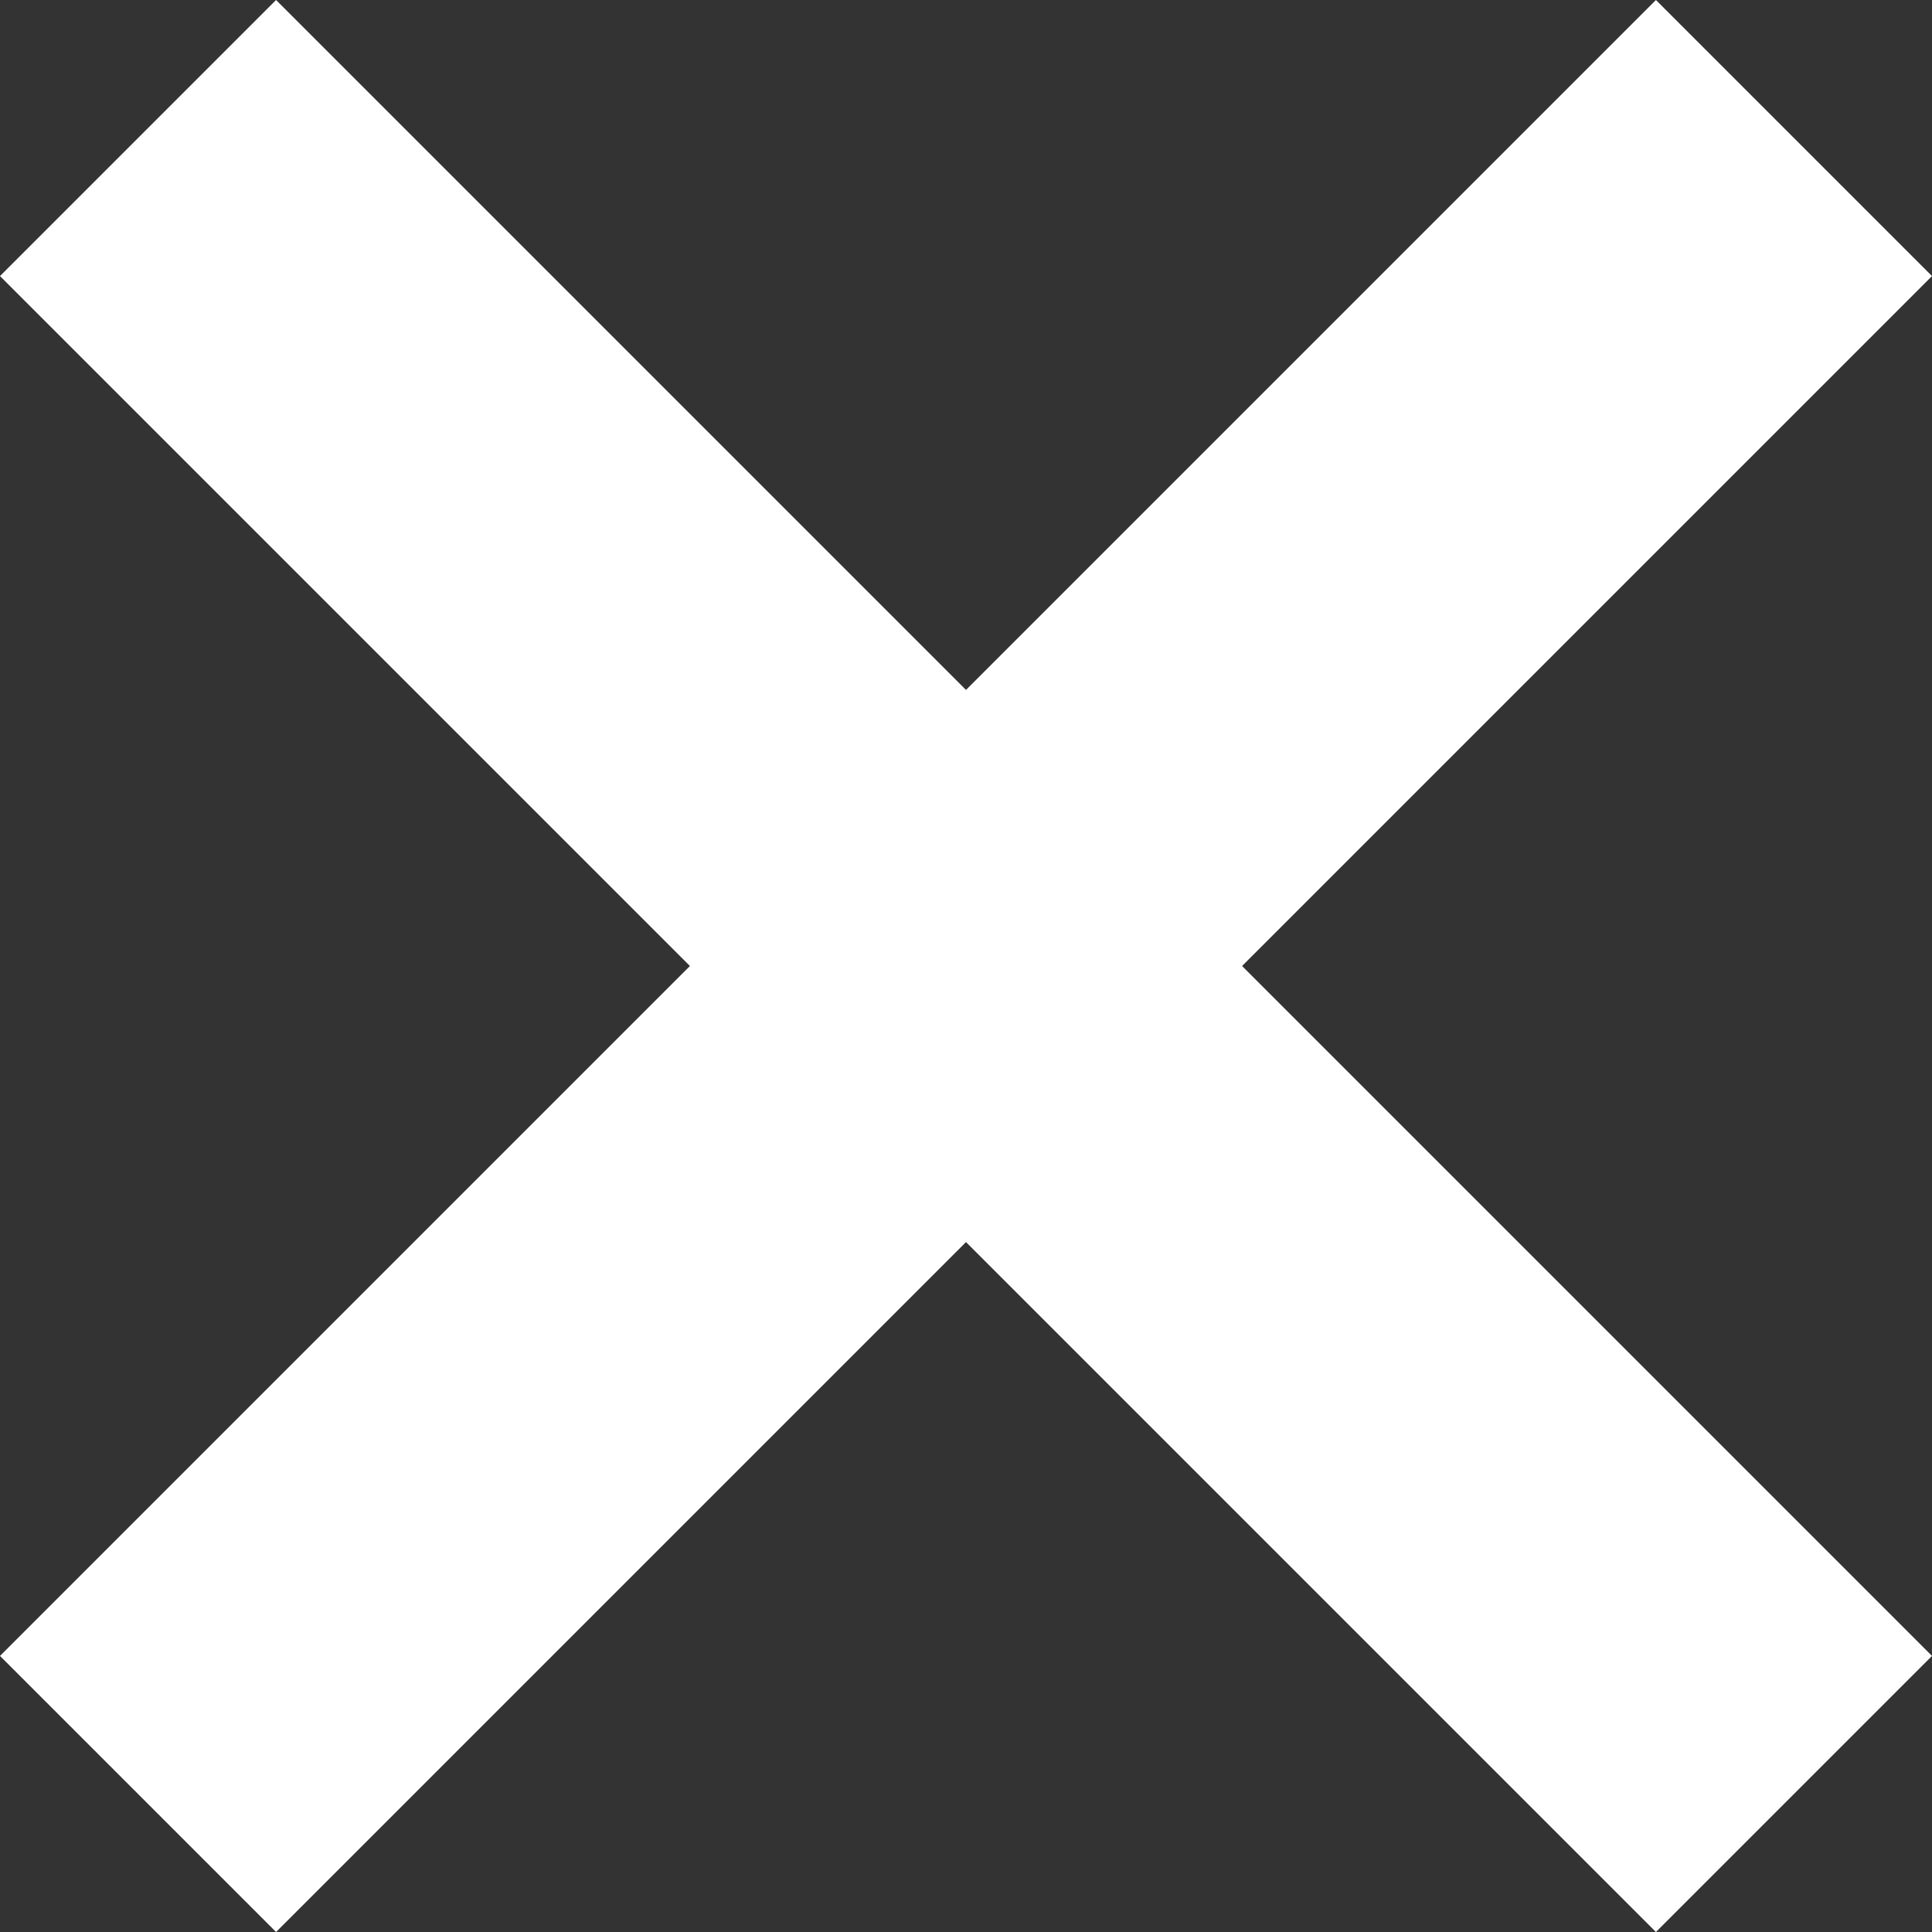 <?xml version="1.0" encoding="utf-8"?>
<!DOCTYPE svg PUBLIC "-//W3C//DTD SVG 1.1//EN" "http://www.w3.org/Graphics/SVG/1.1/DTD/svg11.dtd">
<svg version="1.1" baseProfile="full"
 xmlns="http://www.w3.org/2000/svg"
 xmlns:xlink="http://www.w3.org/1999/xlink"
 xmlns:ev="http://www.w3.org/2001/xml-events" 
  height="9px" 
  width="9px" 
>
<rect width="100%" height="100%" fill="#333333" stroke="none"/>
<path fill="rgb( 255, 255, 255 )"
 d="M9,7.714 C9,7.714 7.714,9 7.714,9 C7.714,9 4.5,5.786 4.5,5.786 C4.5,5.786 1.286,9 1.286,9 C1.286,9 0,7.714 0,7.714 C0,7.714 3.214,4.5 3.214,4.5 C3.214,4.5 0,1.286 0,1.286 C0,1.286 1.286,0 1.286,0 C1.286,0 4.5,3.214 4.5,3.214 C4.5,3.214 7.714,0 7.714,0 C7.714,0 9,1.286 9,1.286 C9,1.286 5.786,4.5 5.786,4.5 C5.786,4.5 9,7.714 9,7.714 Z "/>
</svg>
